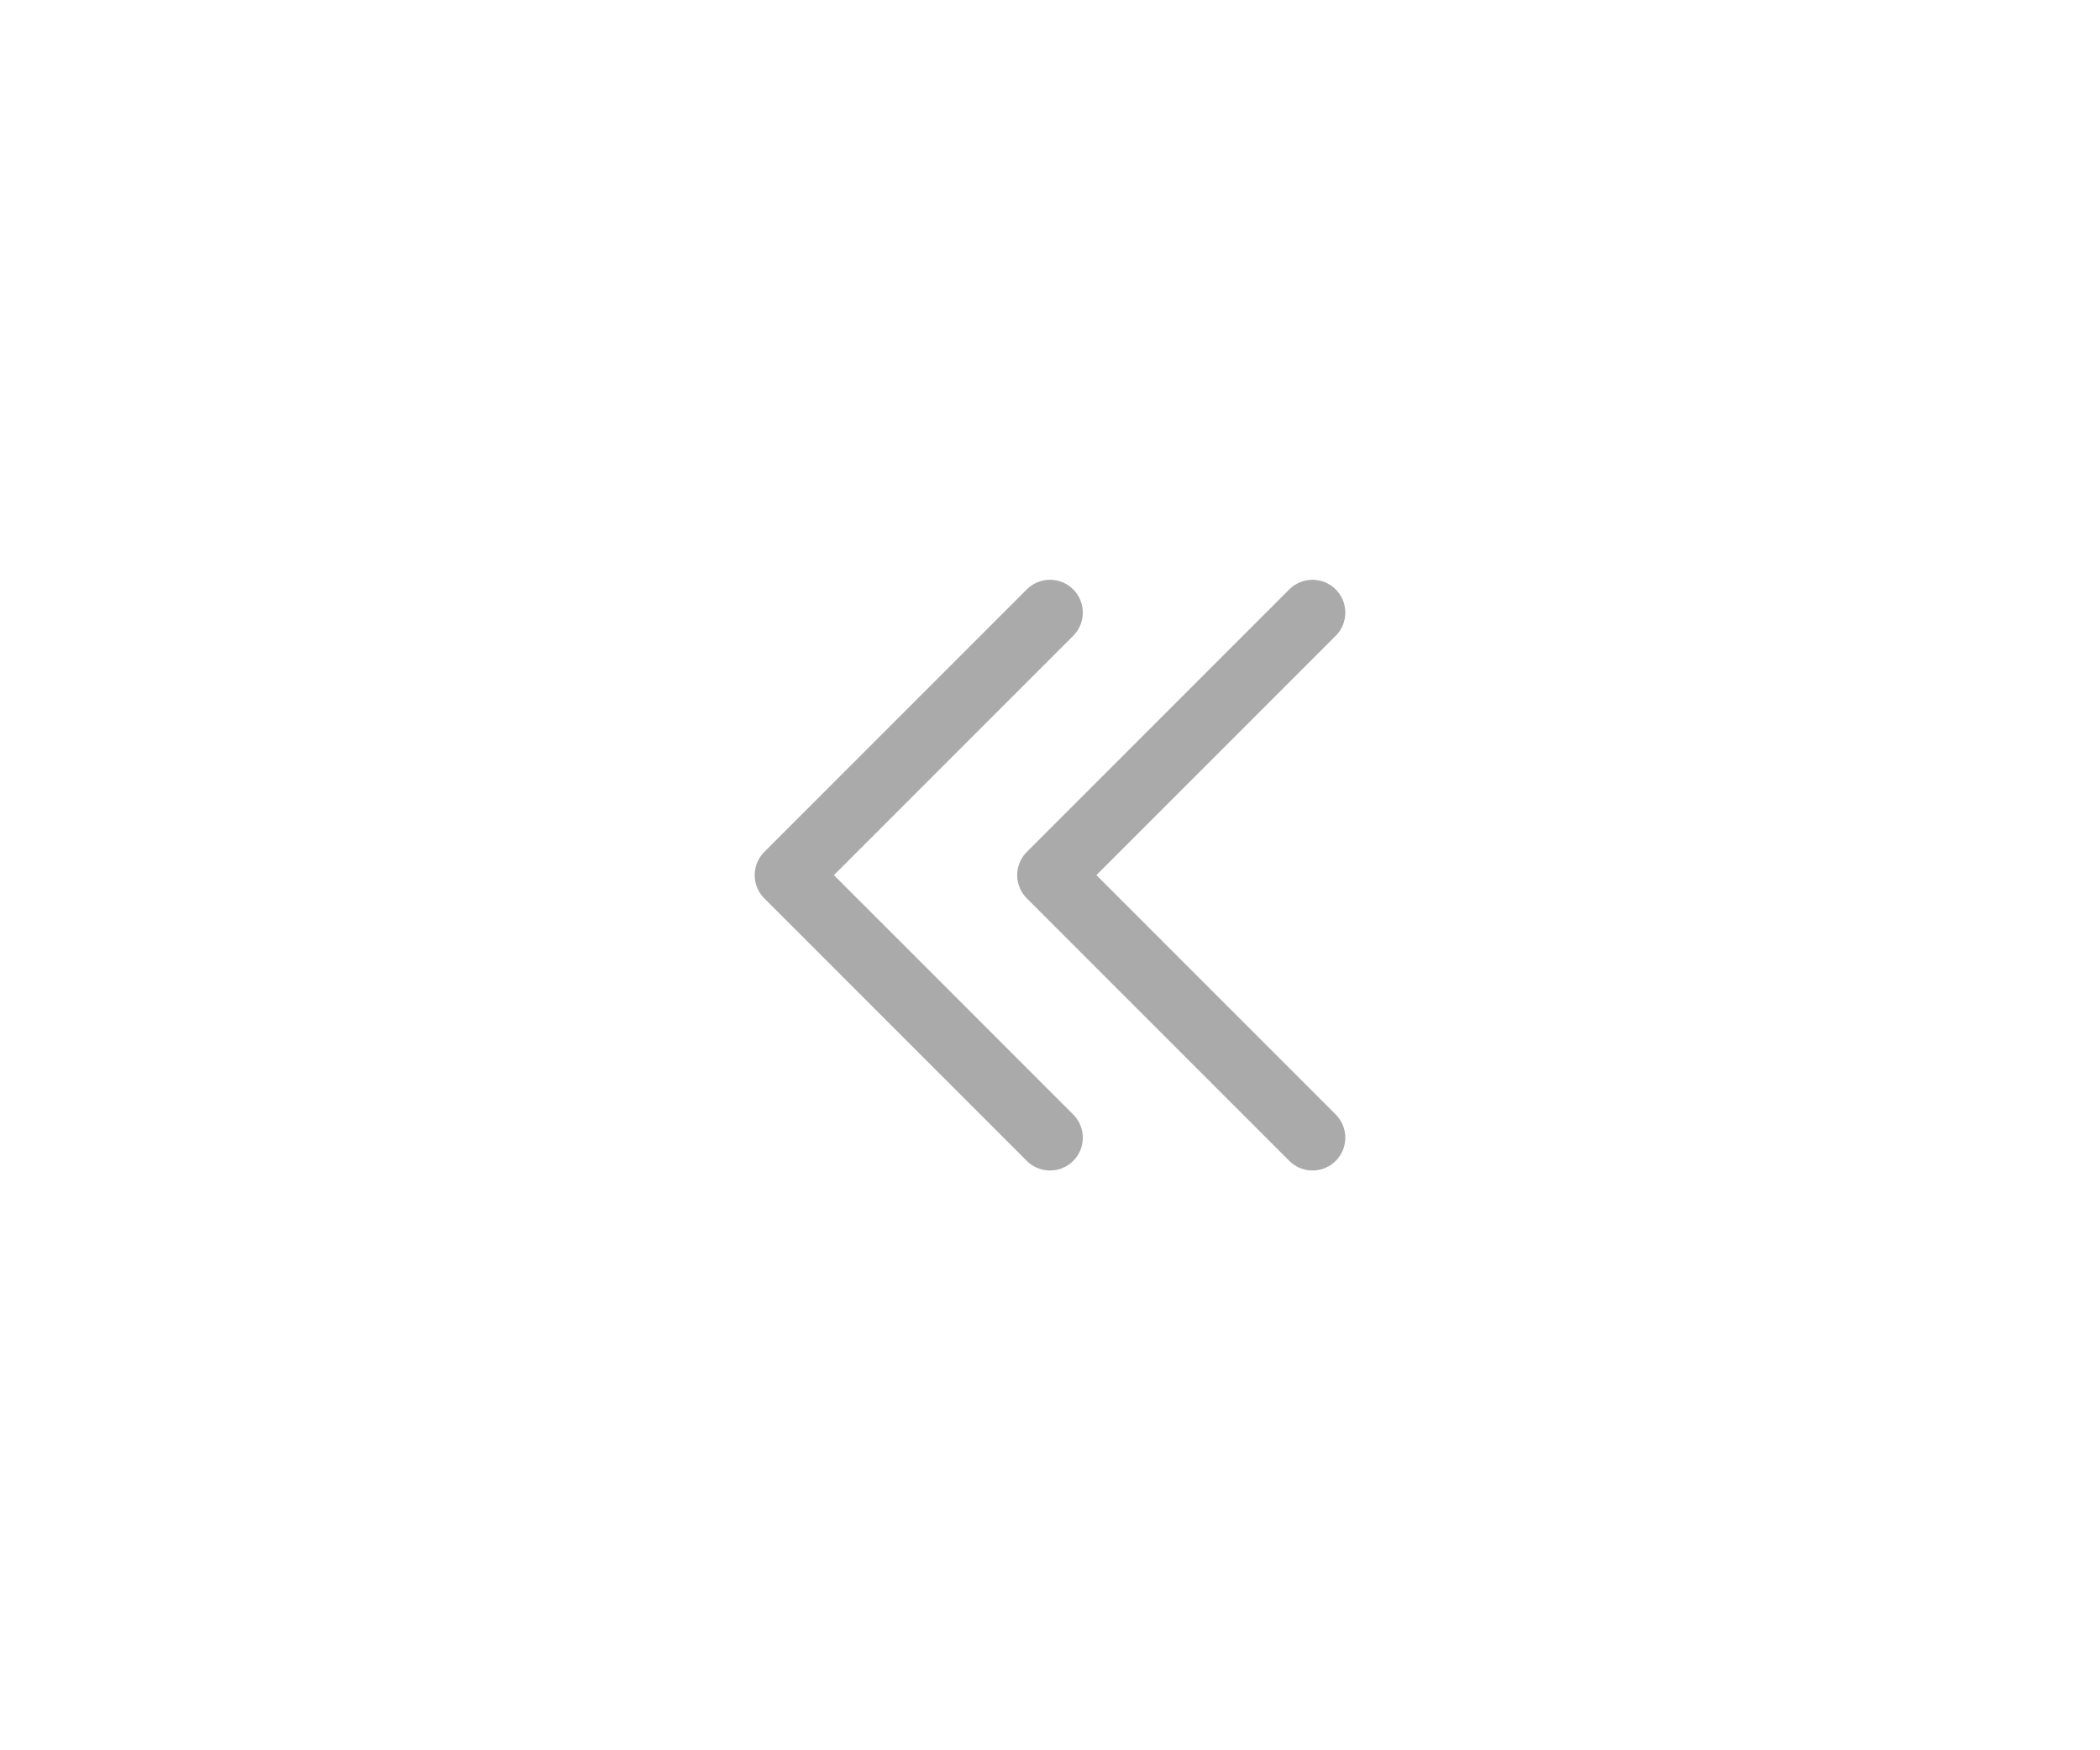 <svg width="48" height="40" viewBox="0 0 48 40" fill="none" xmlns="http://www.w3.org/2000/svg">
<path d="M30 26L24 20L30 14" stroke="#AAAAAA" stroke-width="1.5" stroke-linecap="round" stroke-linejoin="round"/>
<path d="M24 26L18 20L24 14" stroke="#AAAAAA" stroke-width="1.5" stroke-linecap="round" stroke-linejoin="round"/>
</svg>
